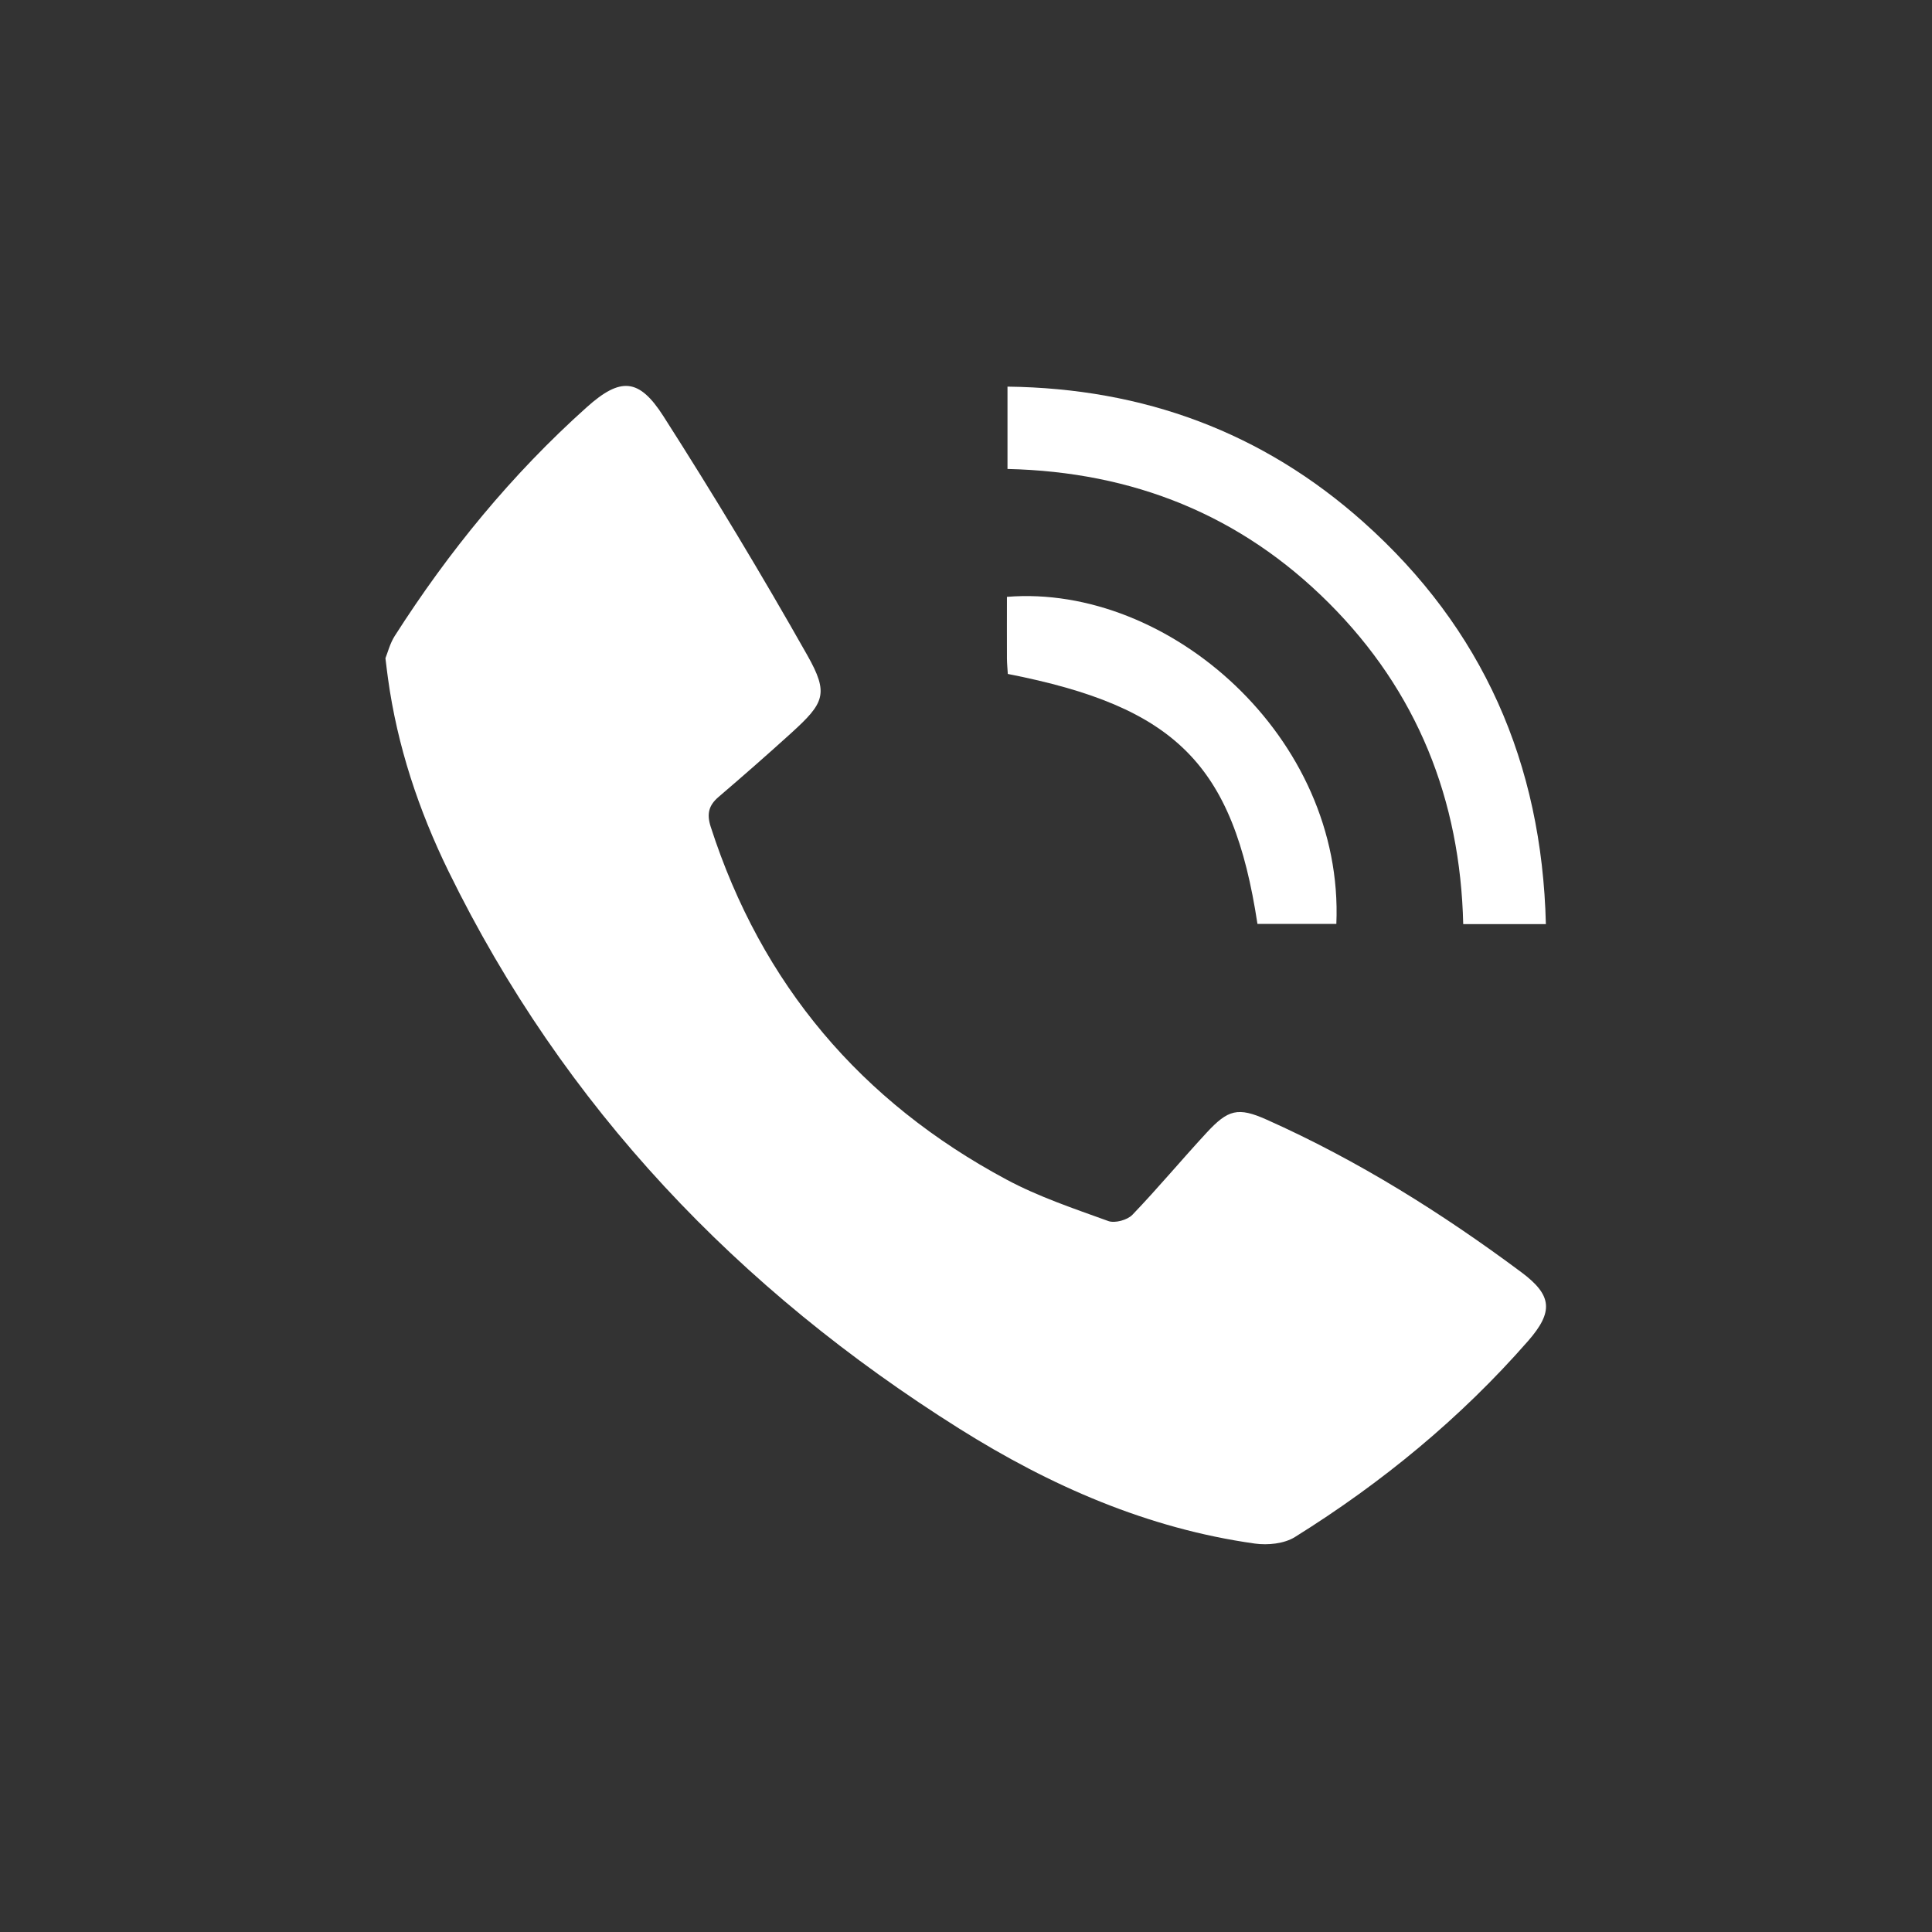 <svg width="42" height="42" viewBox="0 0 42 42" fill="none" xmlns="http://www.w3.org/2000/svg">
    <rect x="0" y="0" width="42" height="42" fill="#333333" stroke="none"/>
    <g clip-path="url(#clip0_556_187)">
    <path d="M8.379 14.309C8.426 14.195 8.475 13.993 8.58 13.827C9.754 11.988 11.128 10.309 12.755 8.853C13.49 8.195 13.891 8.218 14.422 9.048C15.511 10.751 16.556 12.485 17.55 14.244C18.024 15.082 17.922 15.28 17.199 15.937C16.681 16.407 16.155 16.868 15.623 17.323C15.407 17.507 15.36 17.692 15.45 17.973C16.555 21.4 18.717 23.947 21.877 25.641C22.577 26.017 23.345 26.273 24.095 26.545C24.237 26.596 24.507 26.523 24.617 26.409C25.172 25.831 25.685 25.214 26.229 24.626C26.696 24.121 26.91 24.06 27.538 24.341C29.515 25.224 31.342 26.368 33.075 27.659C33.746 28.159 33.775 28.516 33.218 29.153C31.75 30.831 30.04 32.236 28.15 33.414C27.918 33.559 27.562 33.595 27.281 33.556C24.946 33.229 22.829 32.299 20.855 31.058C16.049 28.037 12.257 24.068 9.749 18.939C9.101 17.613 8.636 16.218 8.434 14.745C8.417 14.63 8.405 14.514 8.379 14.308V14.309Z" fill="white"/>
    <path d="M21.902 10.195V8.405C24.859 8.441 27.449 9.395 29.639 11.349C32.233 13.663 33.52 16.589 33.606 20.089H31.809C31.746 17.387 30.811 15.03 28.888 13.109C26.976 11.198 24.635 10.257 21.902 10.195Z" fill="white"/>
    <path d="M27.336 20.085C26.808 16.616 25.559 15.366 21.909 14.651C21.903 14.544 21.891 14.429 21.89 14.316C21.888 13.868 21.89 13.419 21.89 12.975C25.405 12.69 29.223 16.028 29.051 20.085H27.338H27.336Z" fill="white"/>
    </g>
    <defs>
    <clipPath id="clip0_556_187">
    <rect width="42" height="42" fill="white"/>
    </clipPath>
    </defs>
</svg>
